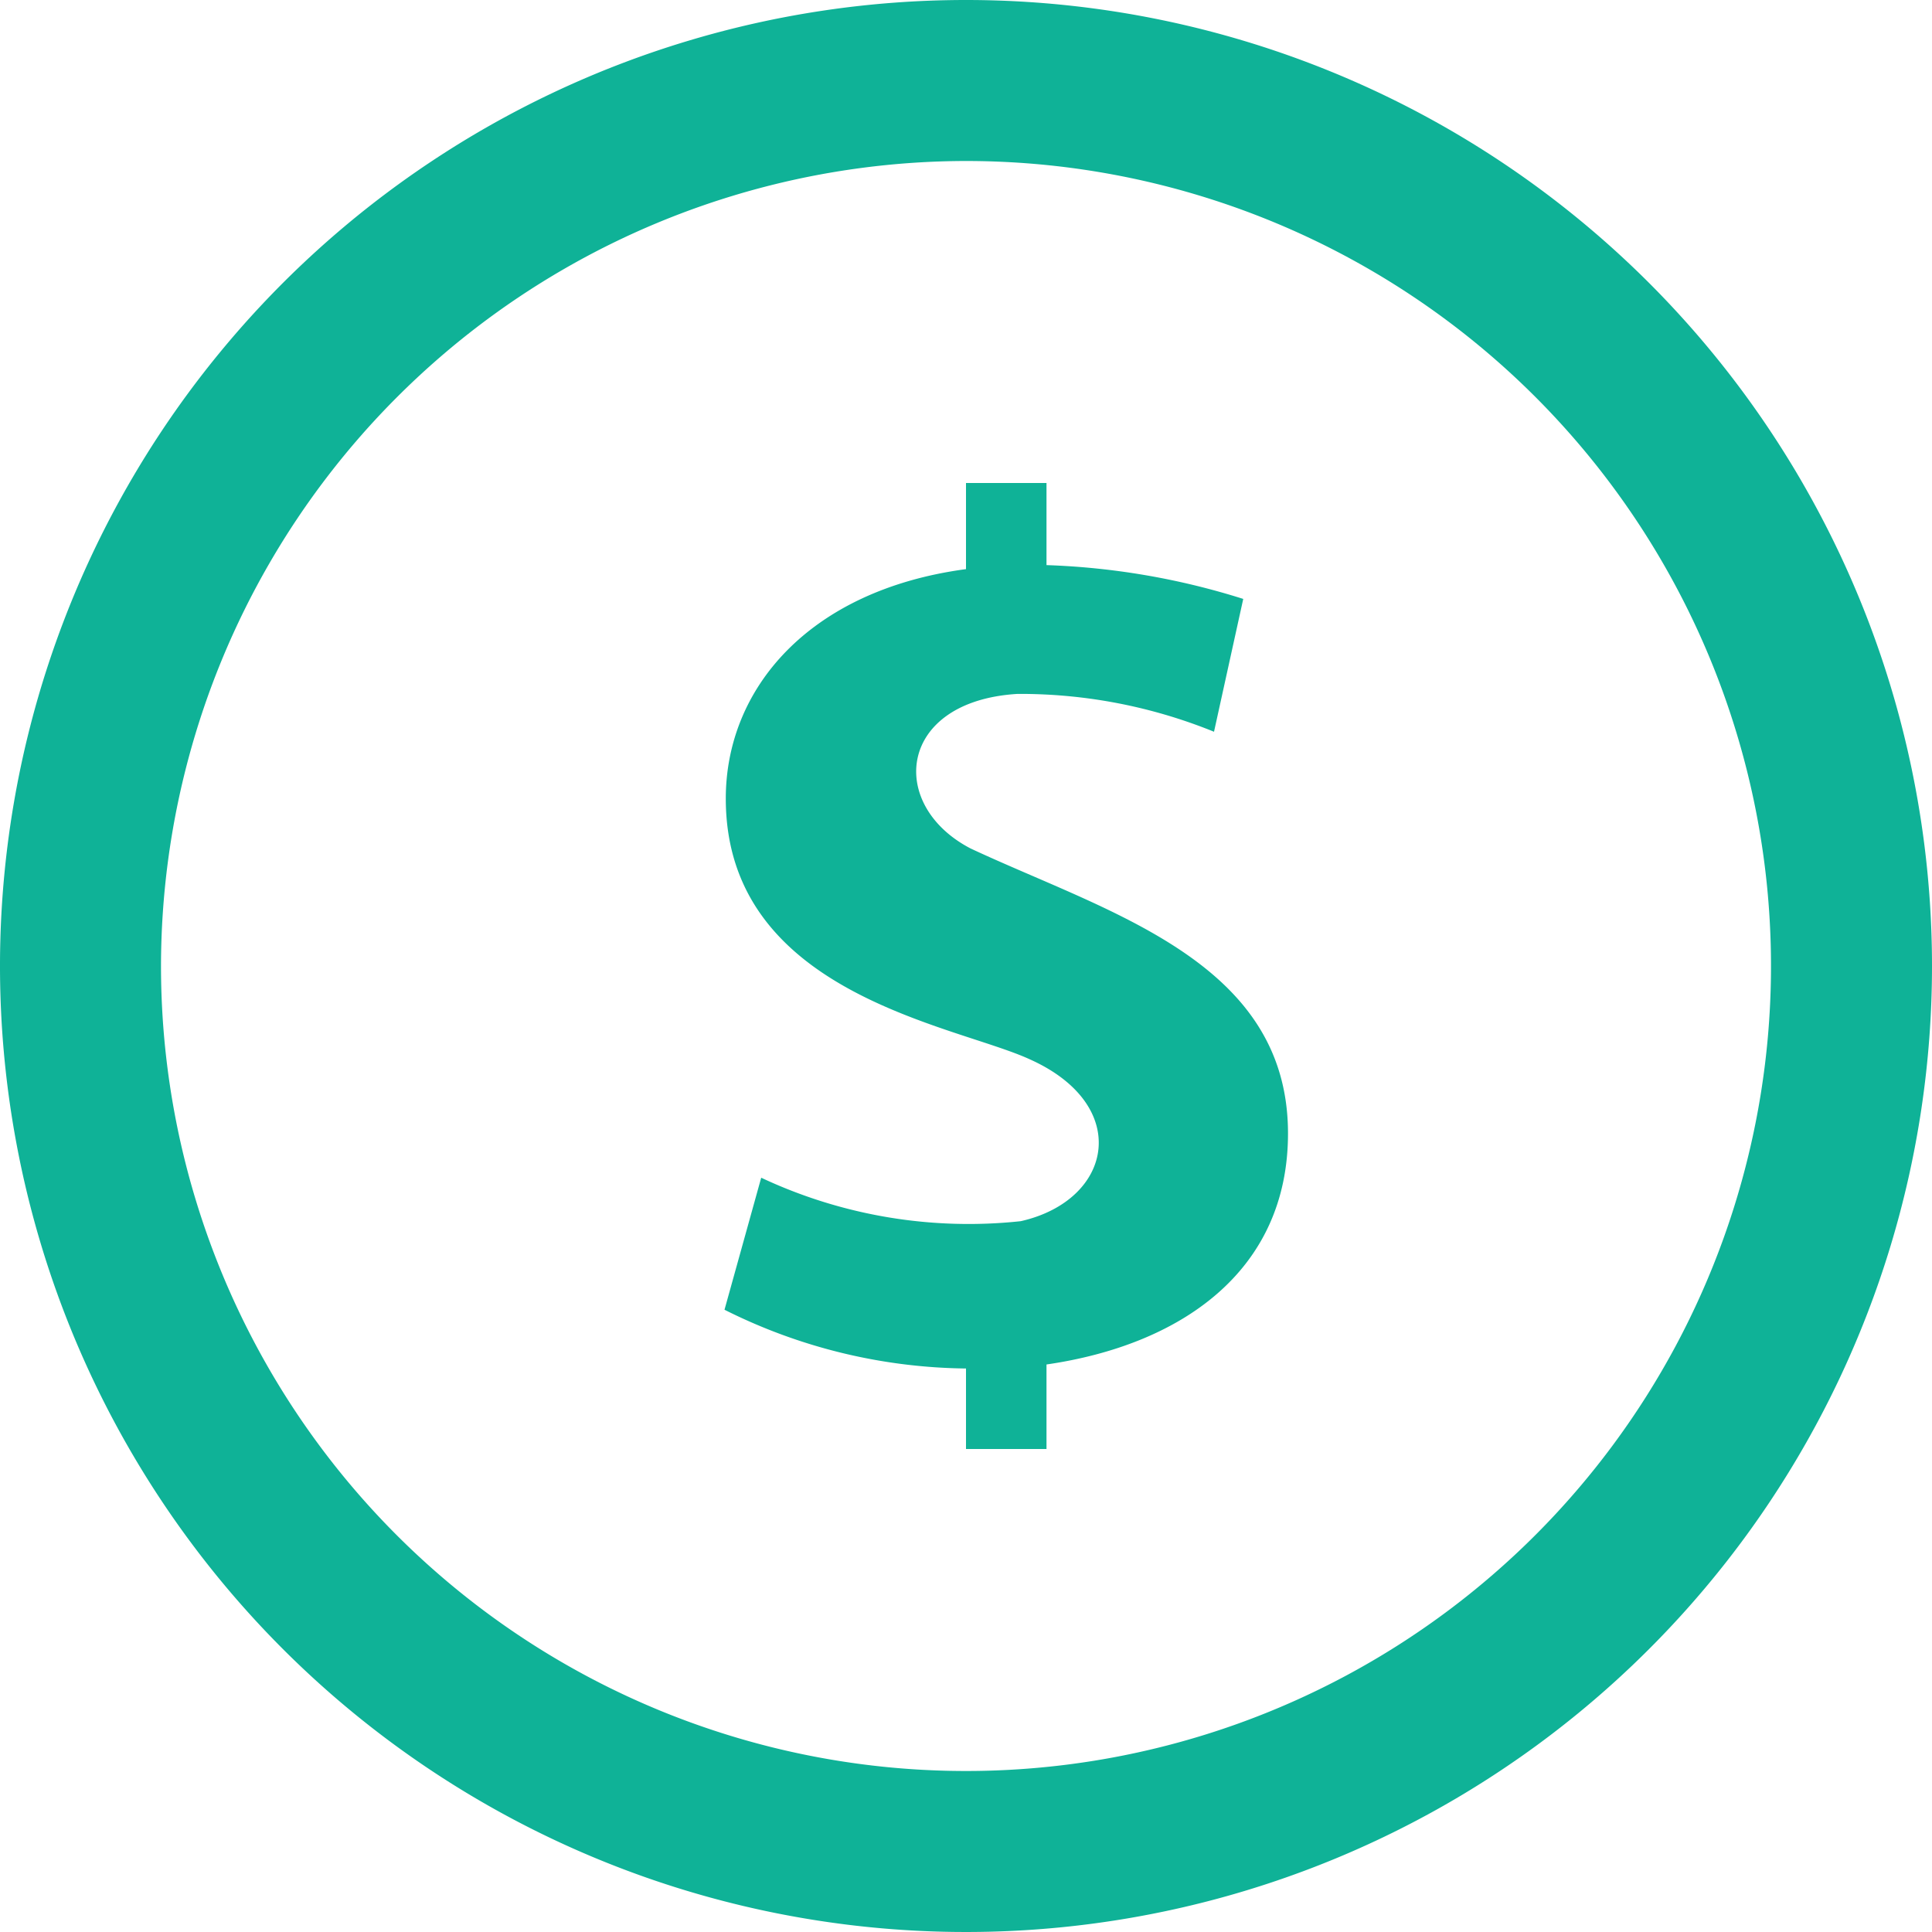 <svg xmlns="http://www.w3.org/2000/svg" width="24" height="24" viewBox="0 0 24 24">
  <defs>
    <style>
      .cls-1 {
        fill: #0fb297;
        fill-rule: evenodd;
      }
    </style>
  </defs>
  <path id="ICON_financeiro.svg" class="cls-1" d="M746,2469a10,10,0,1,1-10,10A10.013,10.013,0,0,1,746,2469Zm0-2a12,12,0,1,0,12,12A12,12,0,0,0,746,2467Zm4,14.08c0-2.14-2.232-2.74-3.943-3.54-1.038-.54-0.908-1.83.582-1.92a6.4,6.4,0,0,1,2.442.47l0.363-1.65a9.107,9.107,0,0,0-2.444-.42V2473h-1v1.07c-1.945.26-2.984,1.48-2.984,2.85,0,2.43,2.847,2.81,3.778,3.24,1.271,0.57,1.035,1.75-.114,2.01a6.061,6.061,0,0,1-3.224-.54L743,2483.27a6.84,6.84,0,0,0,3,.73v1h1v-1.05C748.657,2483.71,750,2482.8,750,2481.08Z" transform="translate(-734 -2467)"/>
</svg>
